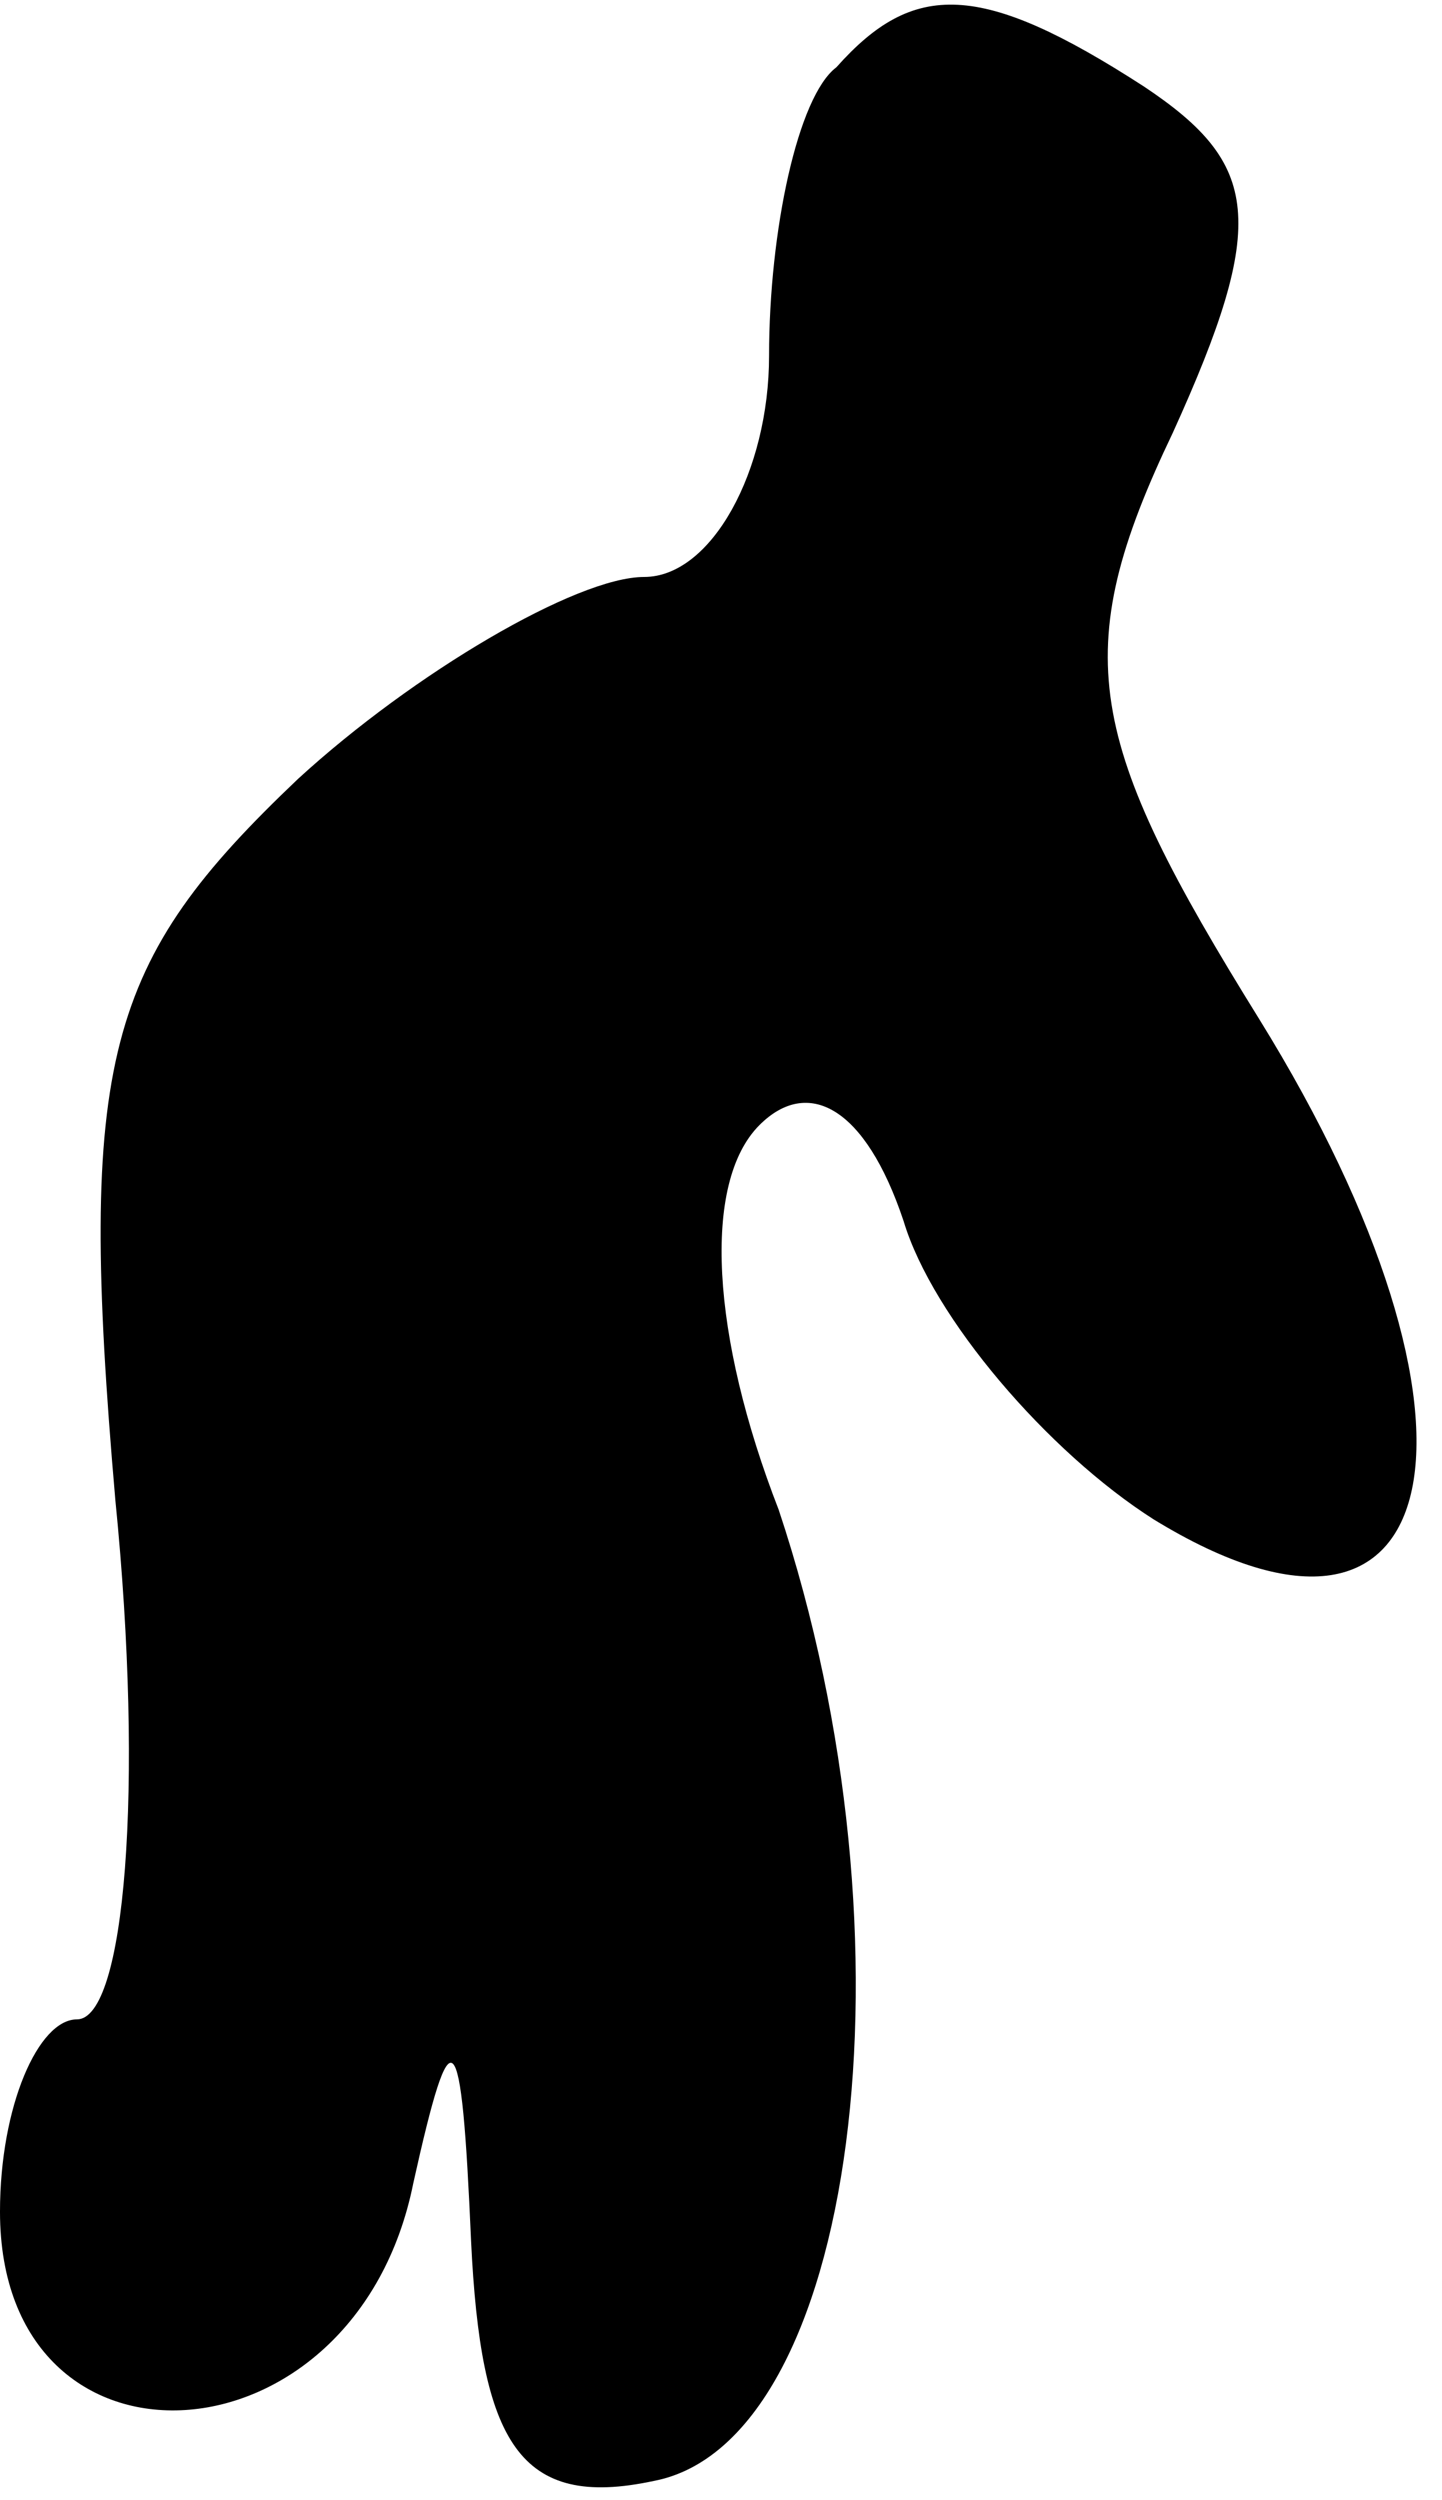 <?xml version="1.0" standalone="no"?>
<!DOCTYPE svg PUBLIC "-//W3C//DTD SVG 20010904//EN"
 "http://www.w3.org/TR/2001/REC-SVG-20010904/DTD/svg10.dtd">
<svg version="1.0" xmlns="http://www.w3.org/2000/svg"
 width="15pt" height="26pt" viewBox="0 0 15 26"
 preserveAspectRatio="xMidYMid meet">
<g transform="translate(0,26) scale(0.1,-0.1)"
fill="#000000" stroke="none">
<path fill="#000000" stroke="none" d="M87 253 c-4 -3 -7 -17 -7 -30 0 -12 -6
-23 -13 -23 -7 0 -24 -10 -36 -21 -20 -19 -23 -29 -19 -75 3 -30 1 -54 -4 -54
-4 0 -8 -9 -8 -20 0 -29 37 -27 43 3 4 18 5 17 6 -6 1 -21 5 -28 19 -25 21 4
28 56 13 101 -7 18 -8 34 -2 40 5 5 11 2 15 -10 3 -10 15 -24 26 -31 31 -19
37 10 11 52 -18 29 -20 38 -9 61 10 22 9 28 -3 36 -17 11 -24 11 -32 2z"/>
</g>
</svg>
